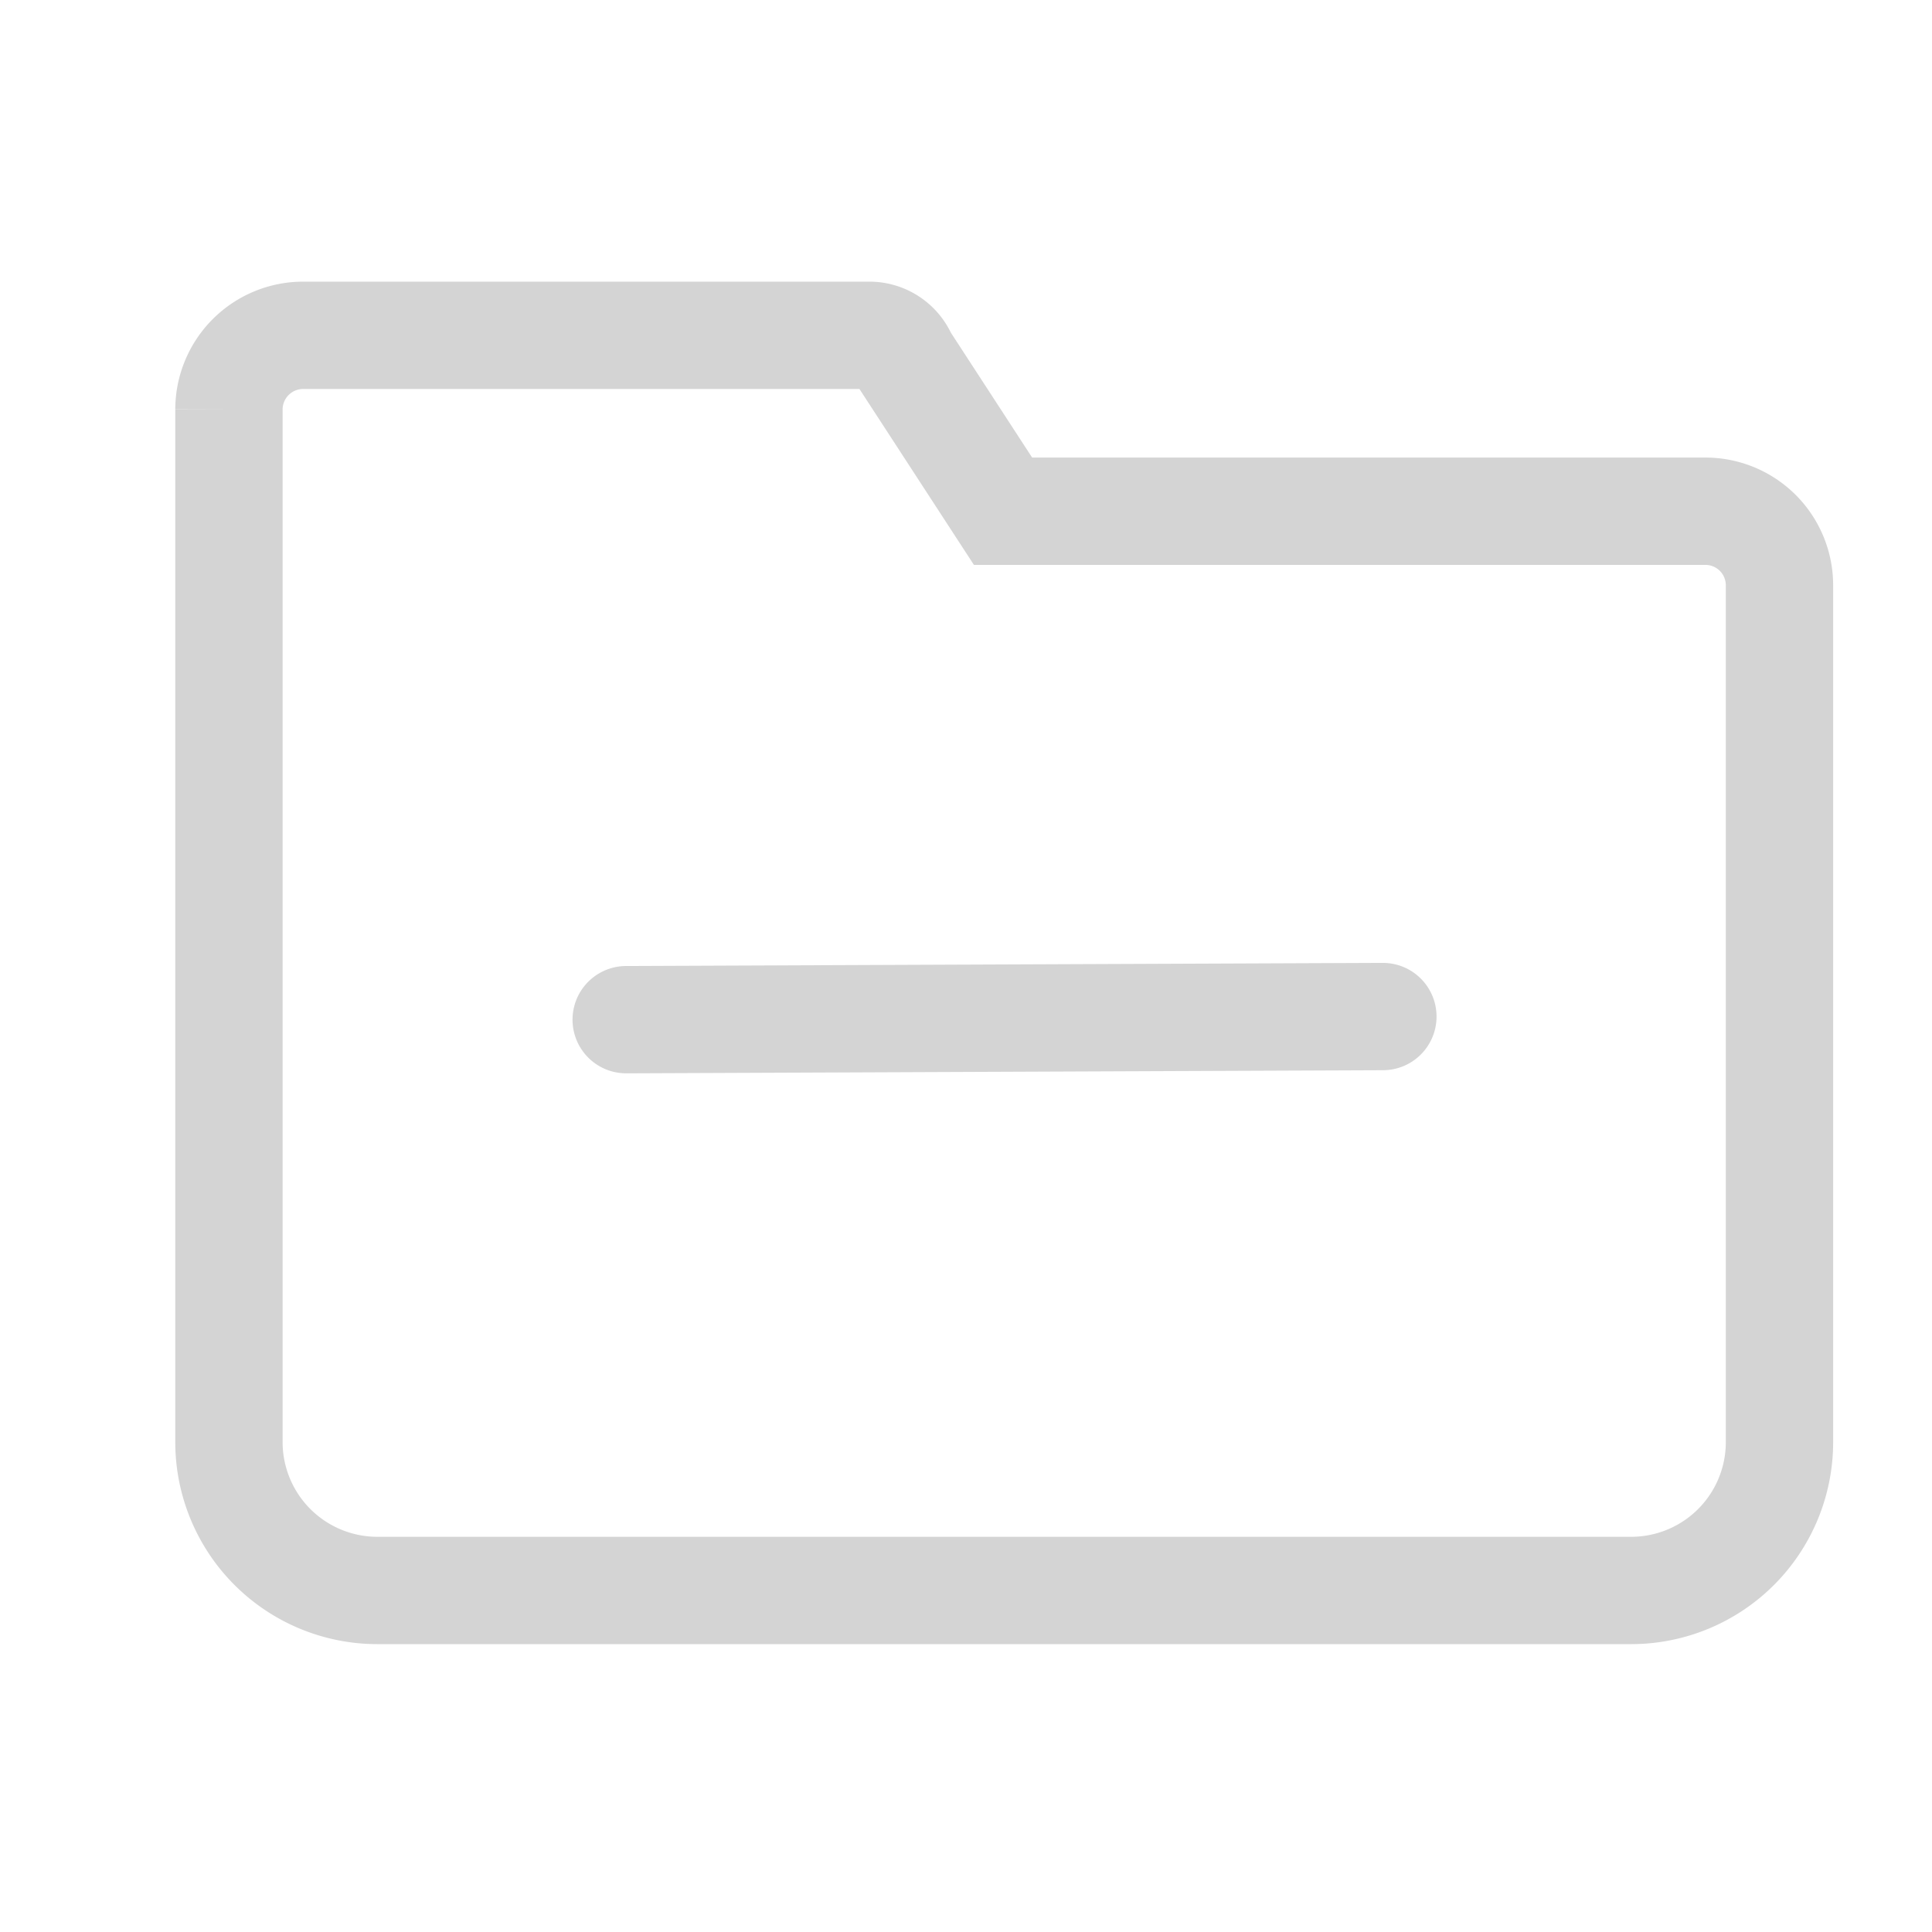 <svg xmlns="http://www.w3.org/2000/svg" width="18" height="18" viewBox="0 0 18 18">
    <path data-name="사각형 1672" style="fill:none" d="M0 0h18v18H0z"/>
    <path data-name="합치기 20" d="M5438 5217.753a1.383 1.383 0 0 1-1.383-1.382v-9.622a.692.692 0 0 1 .692-.69h5.274a.344.344 0 0 1 .32.216l.926 1.423h6.543a.69.69 0 0 1 .691.691v7.982a1.382 1.382 0 0 1-1.382 1.382z" transform="translate(-5434.484 -5202.935)" style="stroke-miterlimit:10;stroke:#d4d4d4;fill:none"/>
    <path data-name="선 226" transform="translate(5.834 9.471)" style="stroke-linecap:round;stroke:#d4d4d4;fill:none" d="M0 .029 7.05 0"/>
</svg>
